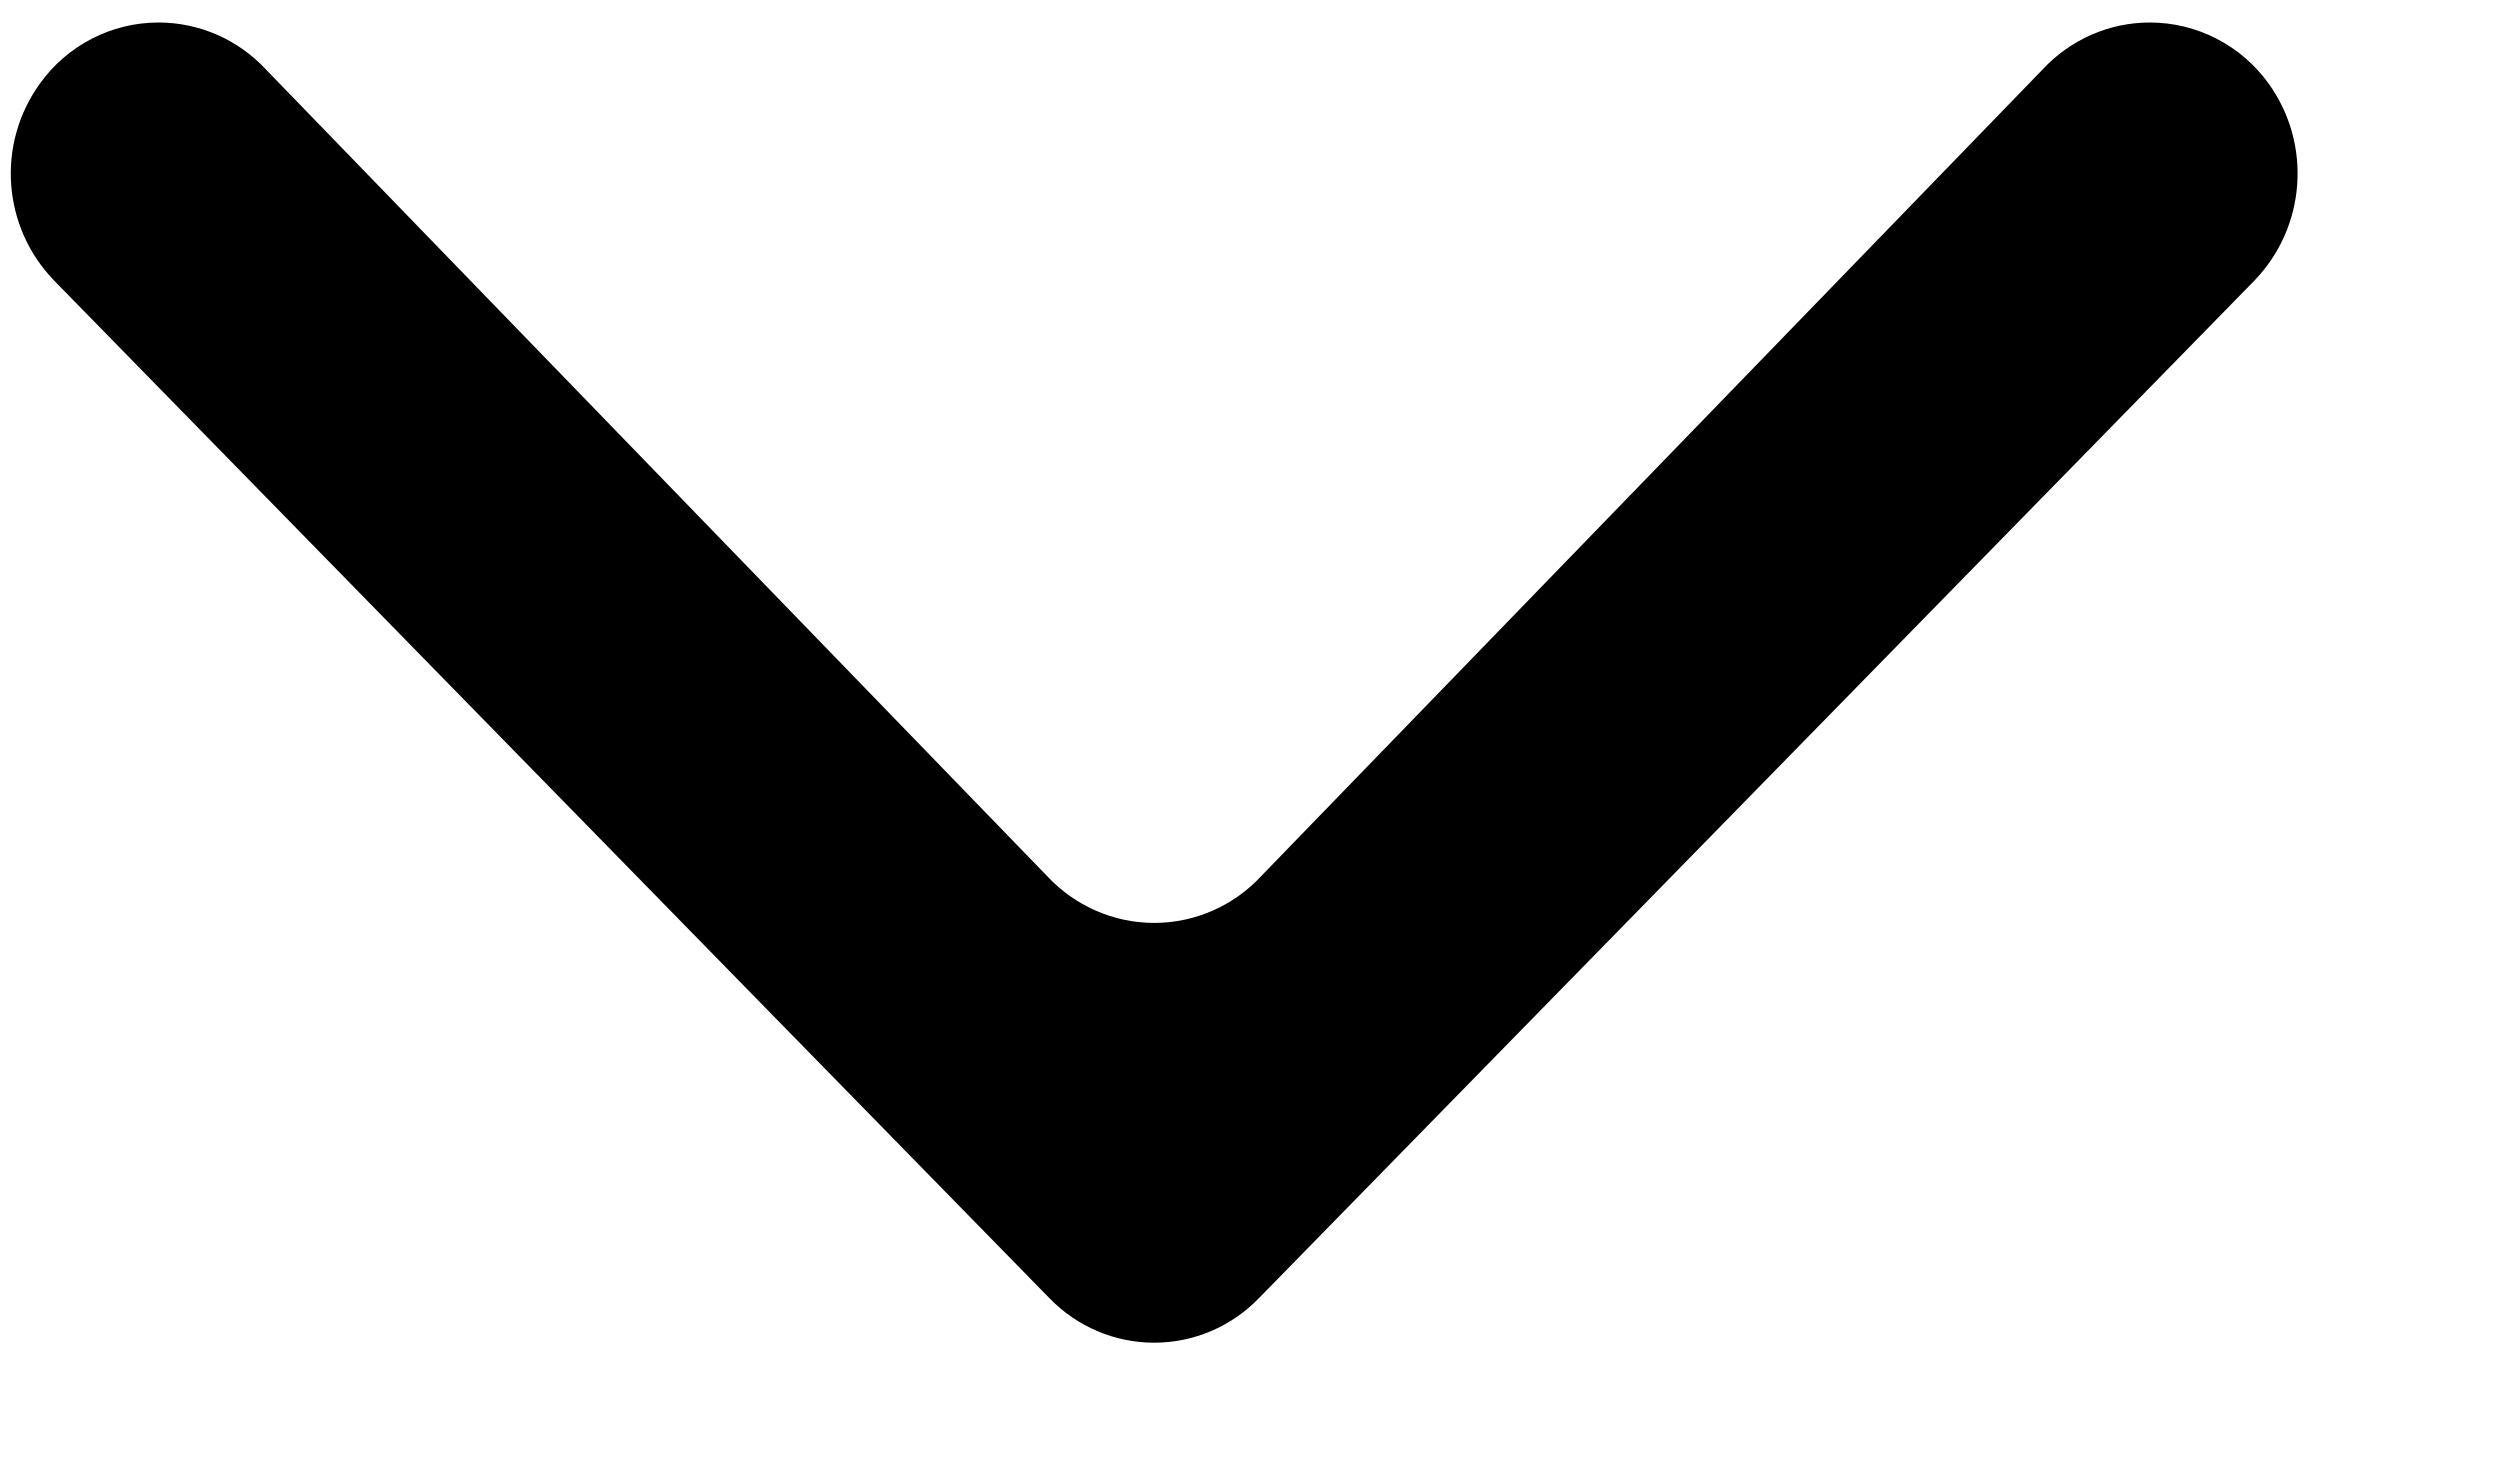 ﻿<?xml version="1.0" encoding="utf-8"?>
<svg version="1.1" xmlns:xlink="http://www.w3.org/1999/xlink" width="12px" height="7px" xmlns="http://www.w3.org/2000/svg">
  <g transform="matrix(1 0 0 1 -192 -1494 )">
    <path d="M 5.54 4.43  C 5.735 4.43  5.922 4.348  6.054 4.205  L 9.805 0.333  C 9.938 0.19  10.124 0.108  10.319 0.108  C 10.546 0.108  10.758 0.218  10.89 0.402  C 11.098 0.692  11.069 1.09  10.821 1.347  L 6.042 6.232  C 5.91 6.368  5.729 6.445  5.54 6.445  C 5.351 6.445  5.17 6.368  5.038 6.232  L 0.26 1.347  C 0.011 1.09  -0.018 0.692  0.191 0.402  C 0.322 0.218  0.535 0.108  0.761 0.108  C 0.957 0.108  1.143 0.19  1.276 0.333  L 5.026 4.205  C 5.159 4.348  5.345 4.43  5.54 4.43  Z " fill-rule="nonzero" fill="#000000" stroke="none" transform="matrix(1 0 0 1 192 1494 )" />
  </g>
</svg>